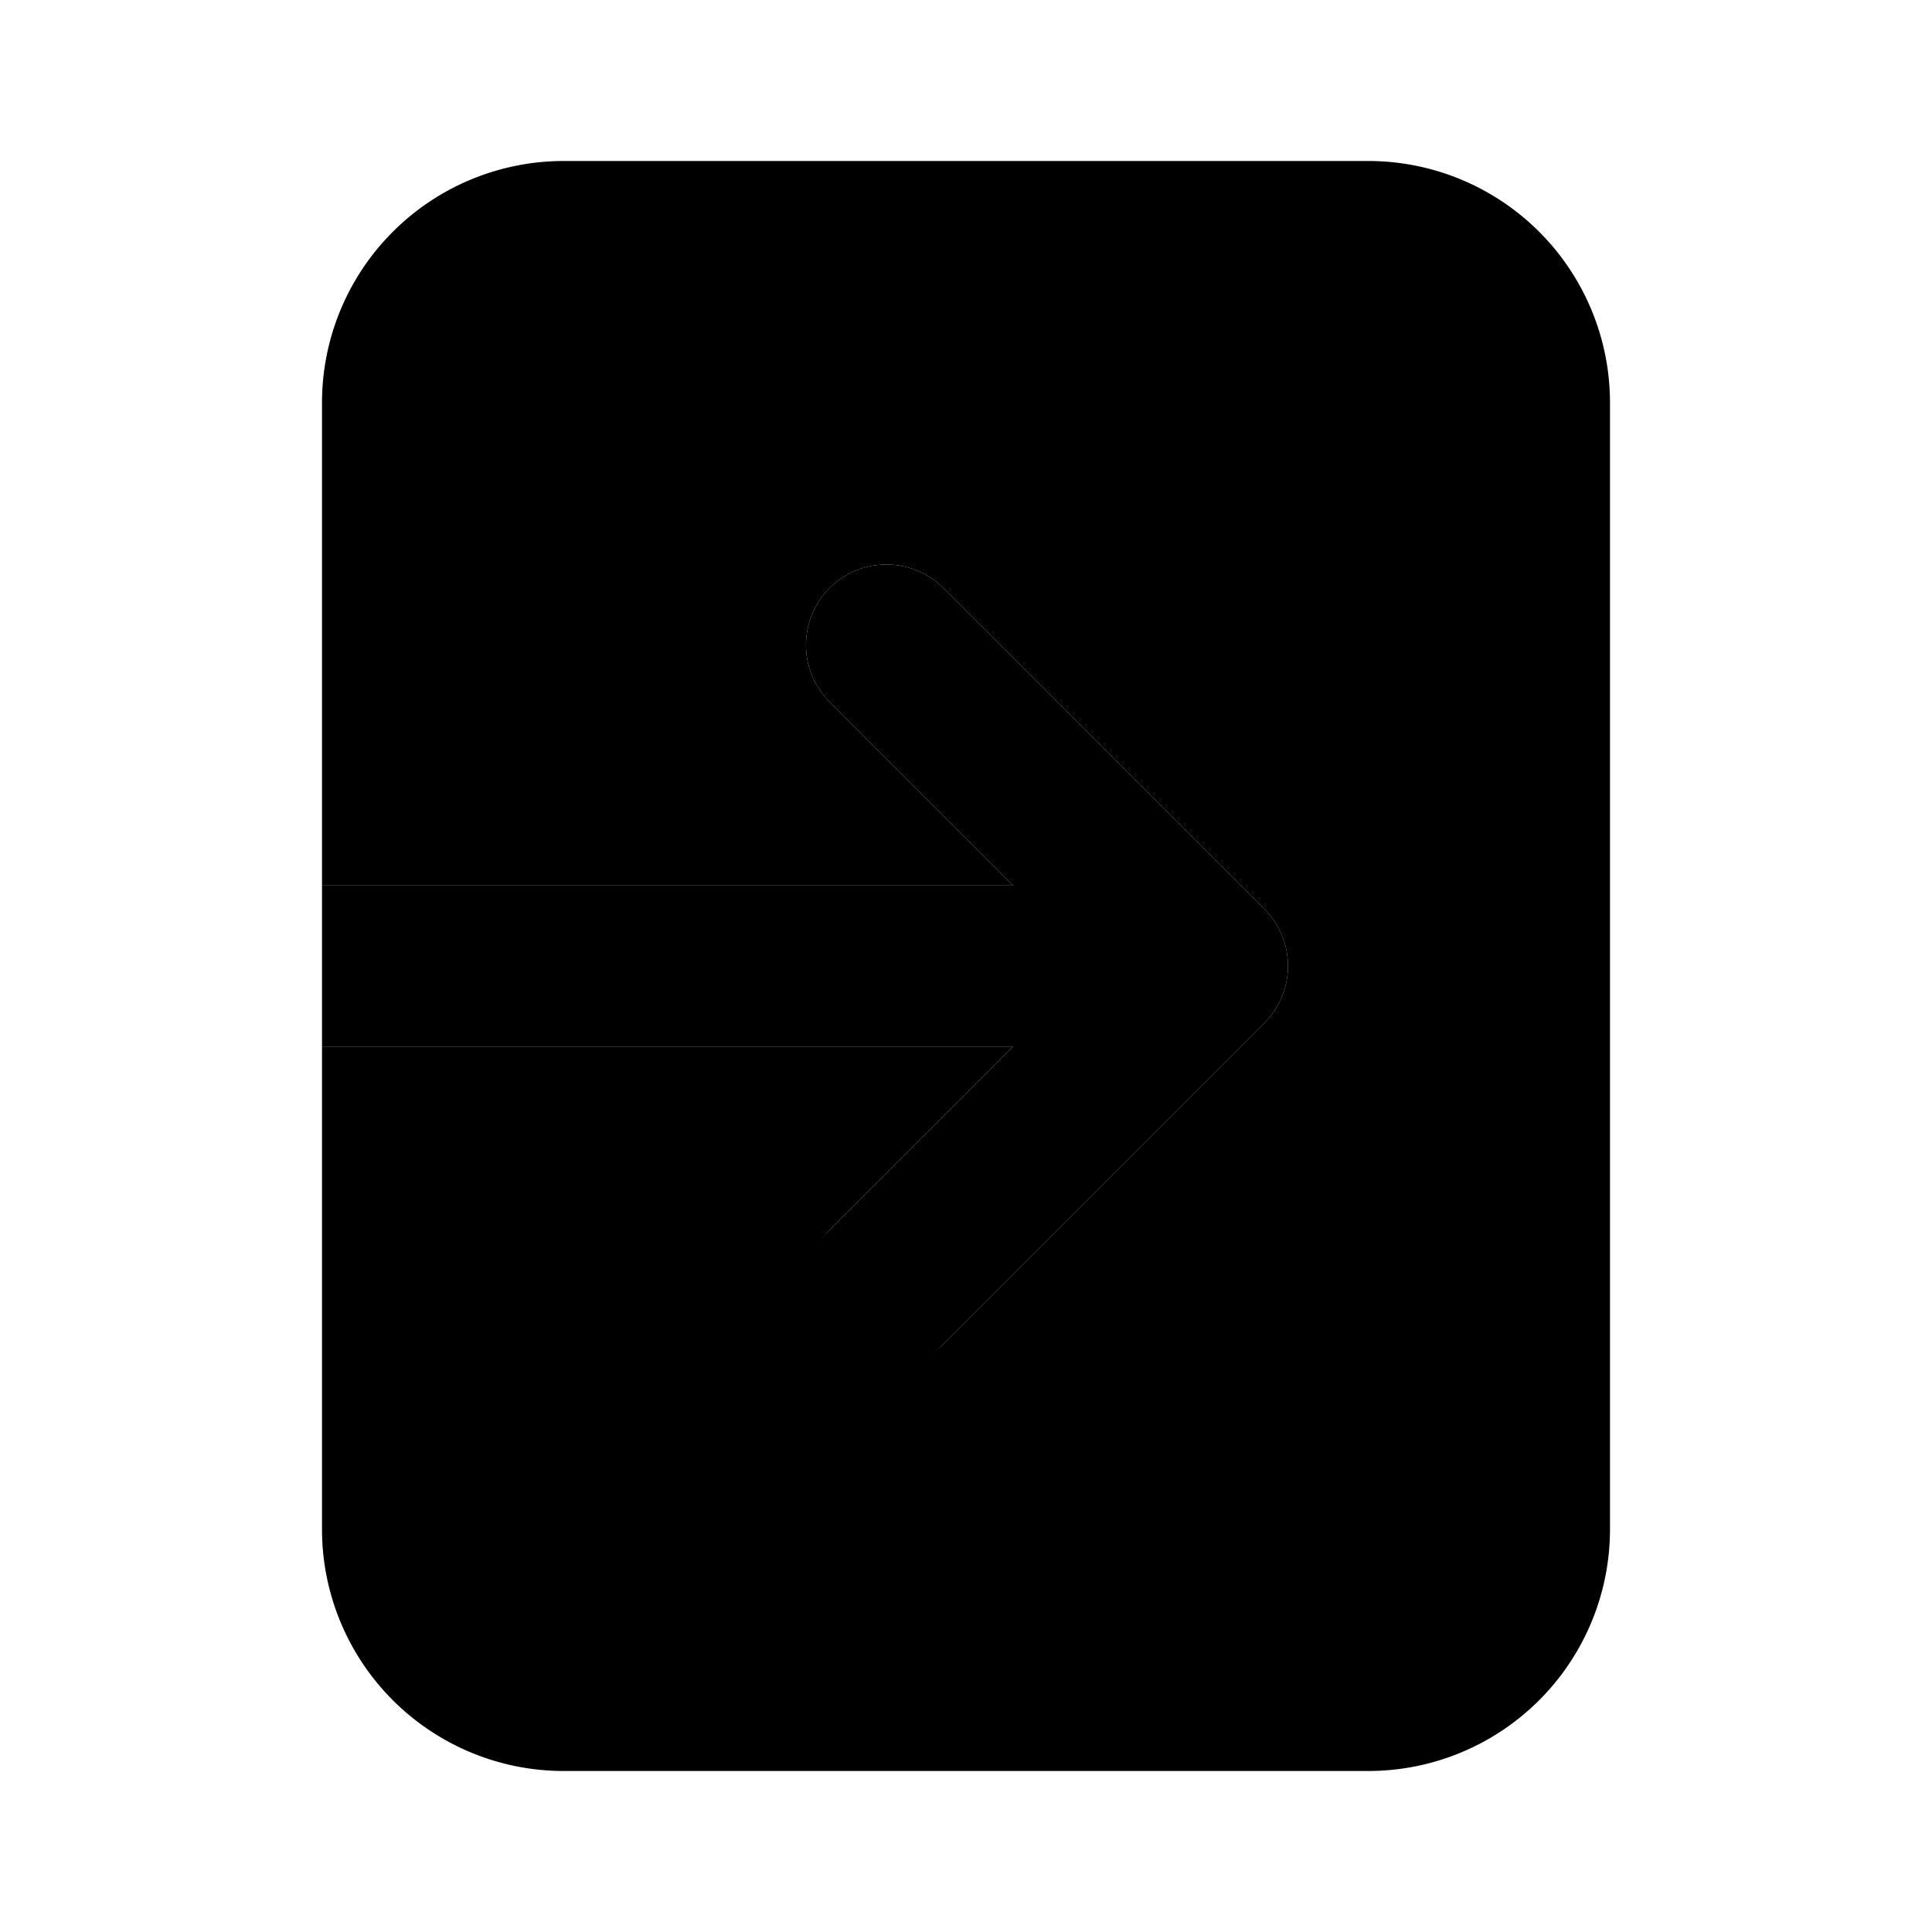 <svg xmlns="http://www.w3.org/2000/svg" viewBox="0 0 24 24"><path class="uim-primary" d="M15.707,11.293l-4-4A1.0 1,0,0,0,10.293,8.707L12.586,11H4v2h8.586l-2.293,2.293A1.0 1,0,1,0,11.707,16.707l4-4A1.0 1,0,0,0,15.707,11.293Z"/><path class="uim-secondary" d="M17,2H7A3.003,3.003,0,0,0,4,5v6h8.586L10.293,8.707A1.0 1,0,0,1,11.707,7.293l4,4a1.0 1,0,0,1,0,1.414l-4,4A1.0 1,0,0,1,10.293,15.293L12.586,13H4v6a3.003,3.003,0,0,0,3,3H17a3.003,3.003,0,0,0,3-3V5A3.003,3.003,0,0,0,17,2Z"/></svg>